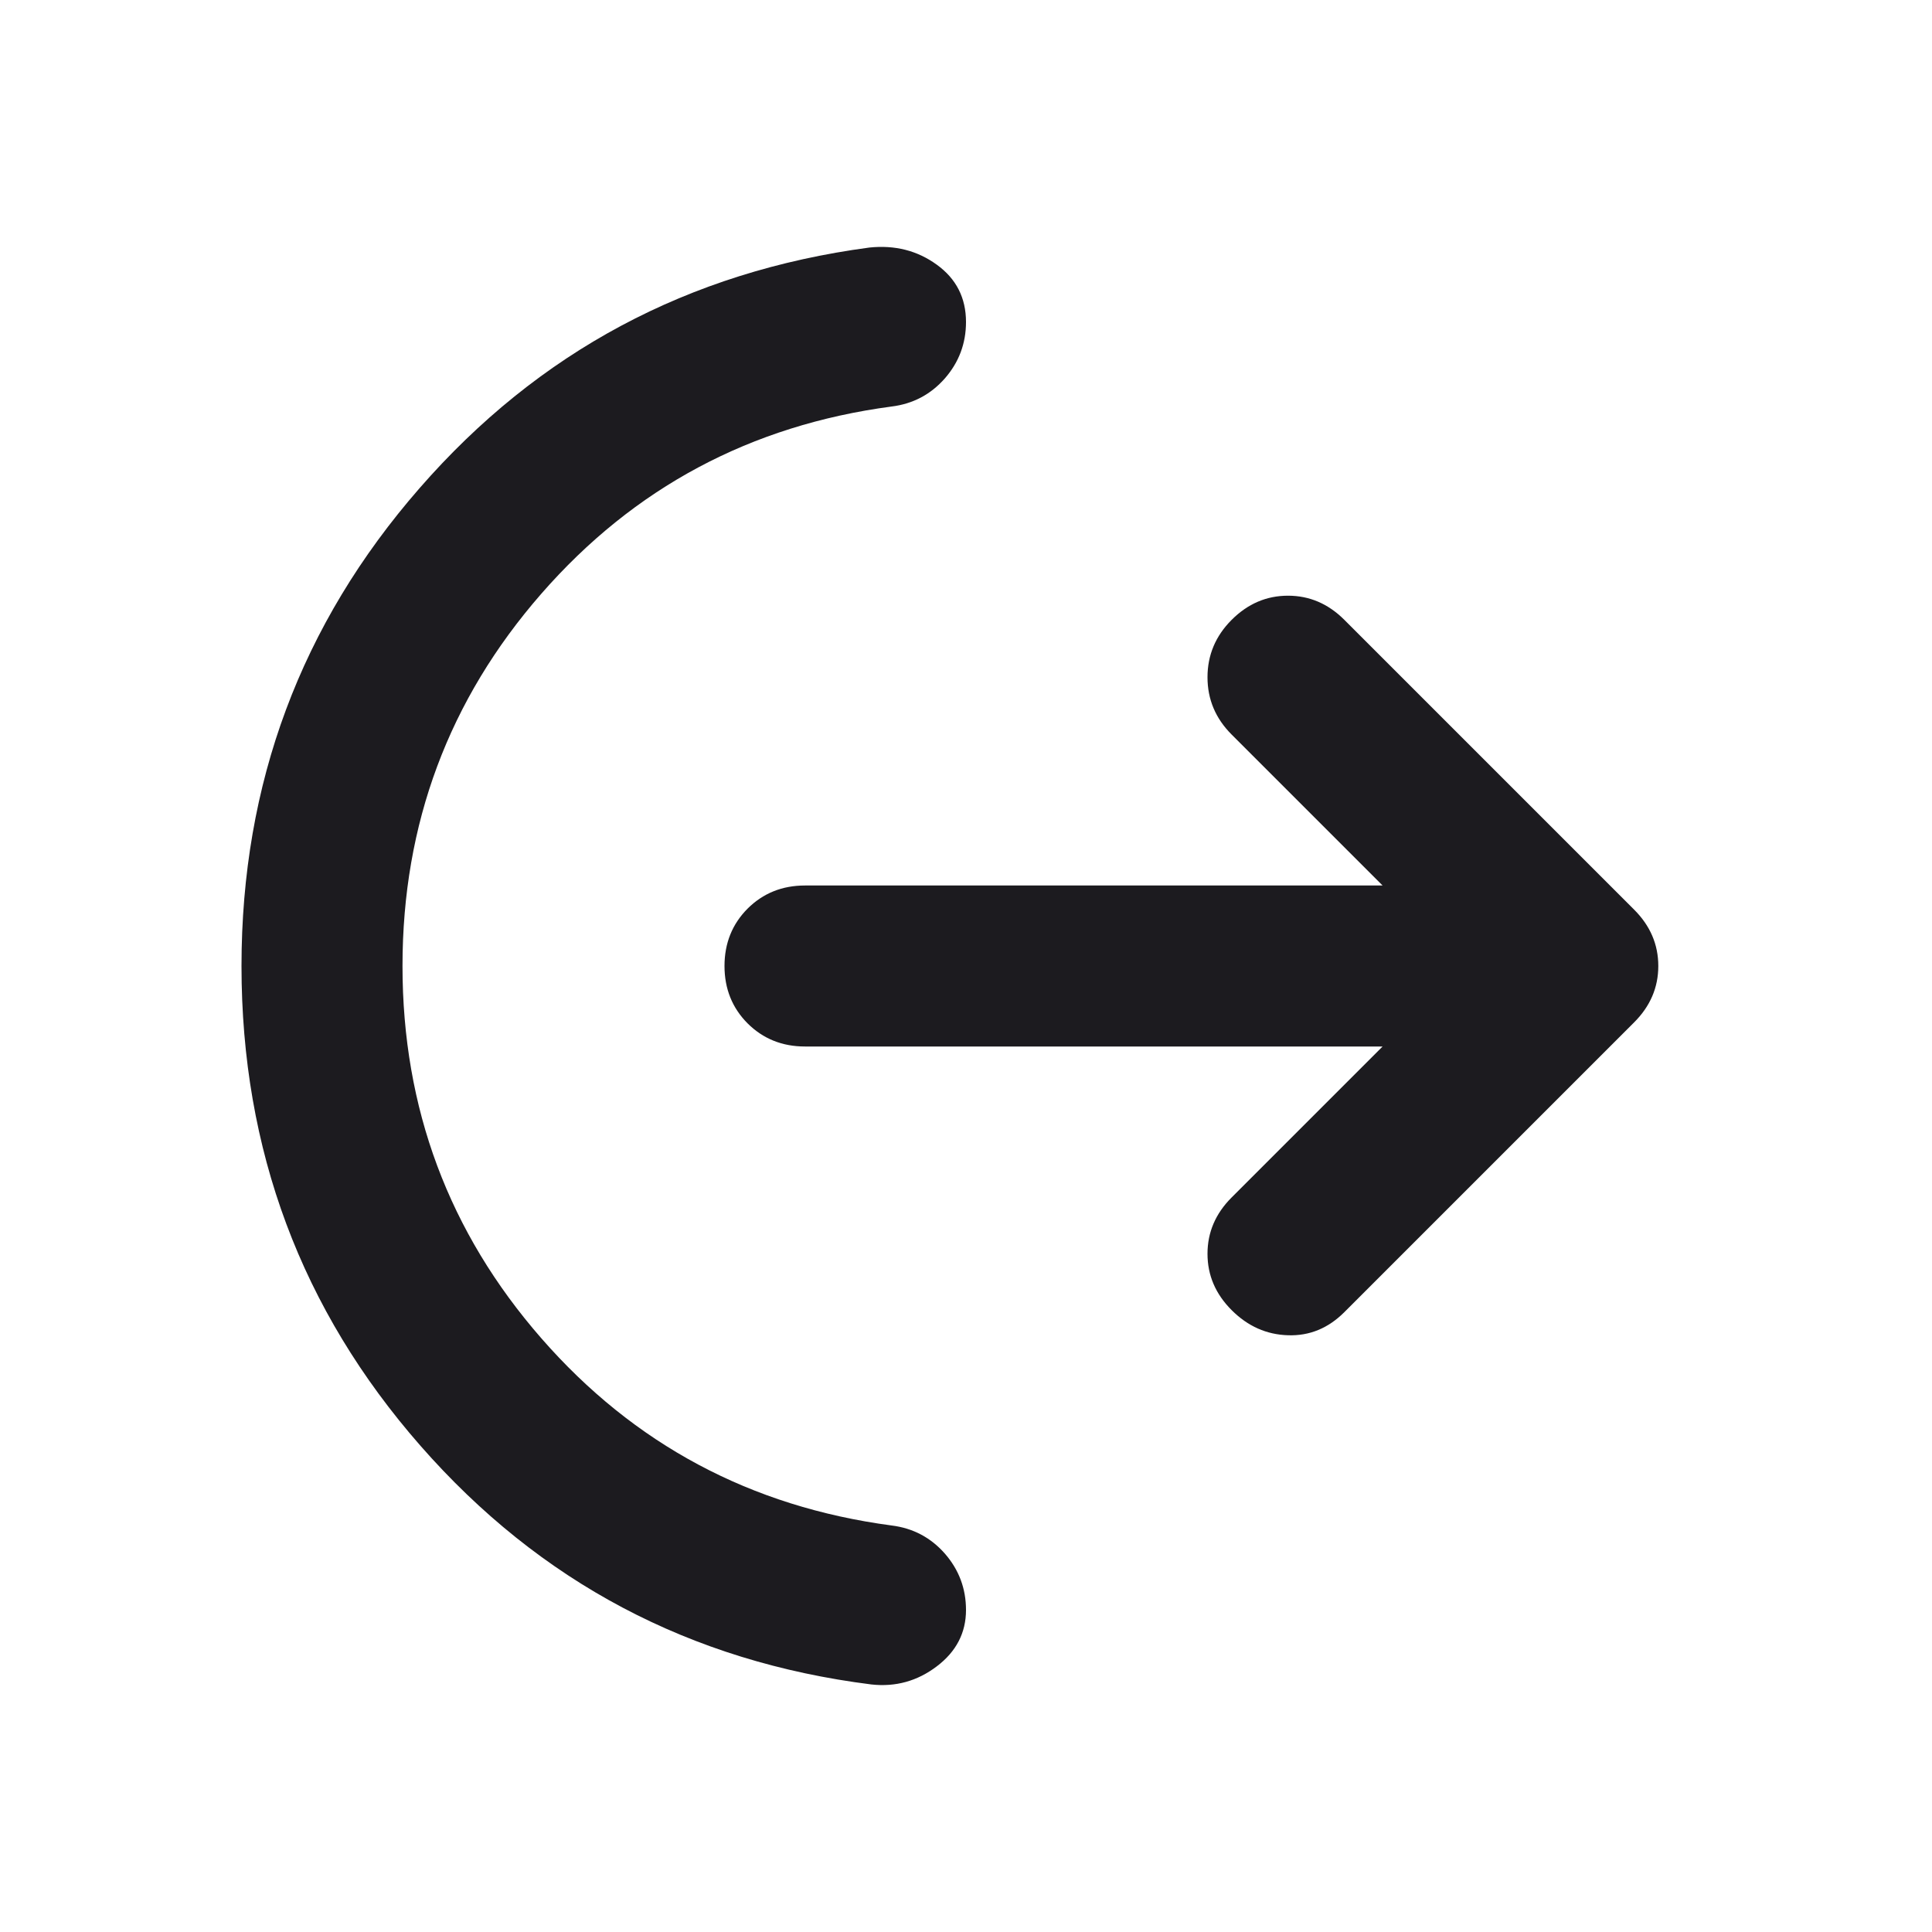 <svg width="24" height="24" viewBox="0 0 24 24" fill="none" xmlns="http://www.w3.org/2000/svg">
<mask id="mask0_169_1300" style="mask-type:alpha" maskUnits="userSpaceOnUse" x="0" y="0" width="24" height="24">
<rect width="24" height="24" fill="#D9D9D9"/>
</mask>
<g mask="url(#mask0_169_1300)">
<path d="M5 12C5 13.767 5.575 15.308 6.725 16.625C7.875 17.942 9.325 18.717 11.075 18.95C11.342 18.983 11.562 19.1 11.738 19.3C11.912 19.5 12 19.733 12 20C12 20.283 11.879 20.517 11.637 20.7C11.396 20.883 11.125 20.958 10.825 20.925C8.575 20.642 6.708 19.654 5.225 17.962C3.742 16.271 3 14.283 3 12C3 9.733 3.737 7.754 5.213 6.063C6.688 4.371 8.55 3.375 10.8 3.075C11.117 3.042 11.396 3.113 11.637 3.288C11.879 3.463 12 3.7 12 4C12 4.267 11.912 4.5 11.738 4.7C11.562 4.9 11.342 5.017 11.075 5.05C9.325 5.283 7.875 6.058 6.725 7.375C5.575 8.692 5 10.233 5 12ZM17.175 13H10C9.717 13 9.479 12.904 9.287 12.713C9.096 12.521 9 12.283 9 12C9 11.717 9.096 11.479 9.287 11.287C9.479 11.096 9.717 11 10 11H17.175L15.3 9.125C15.1 8.925 15 8.688 15 8.413C15 8.138 15.1 7.9 15.3 7.7C15.5 7.5 15.733 7.4 16 7.4C16.267 7.4 16.5 7.5 16.7 7.7L20.3 11.3C20.5 11.5 20.6 11.733 20.6 12C20.6 12.267 20.5 12.5 20.3 12.7L16.7 16.3C16.5 16.5 16.267 16.596 16 16.587C15.733 16.579 15.5 16.475 15.3 16.275C15.1 16.075 15 15.842 15 15.575C15 15.308 15.1 15.075 15.3 14.875L17.175 13Z" fill="#1C1B1F"/>
</g>
</svg>
